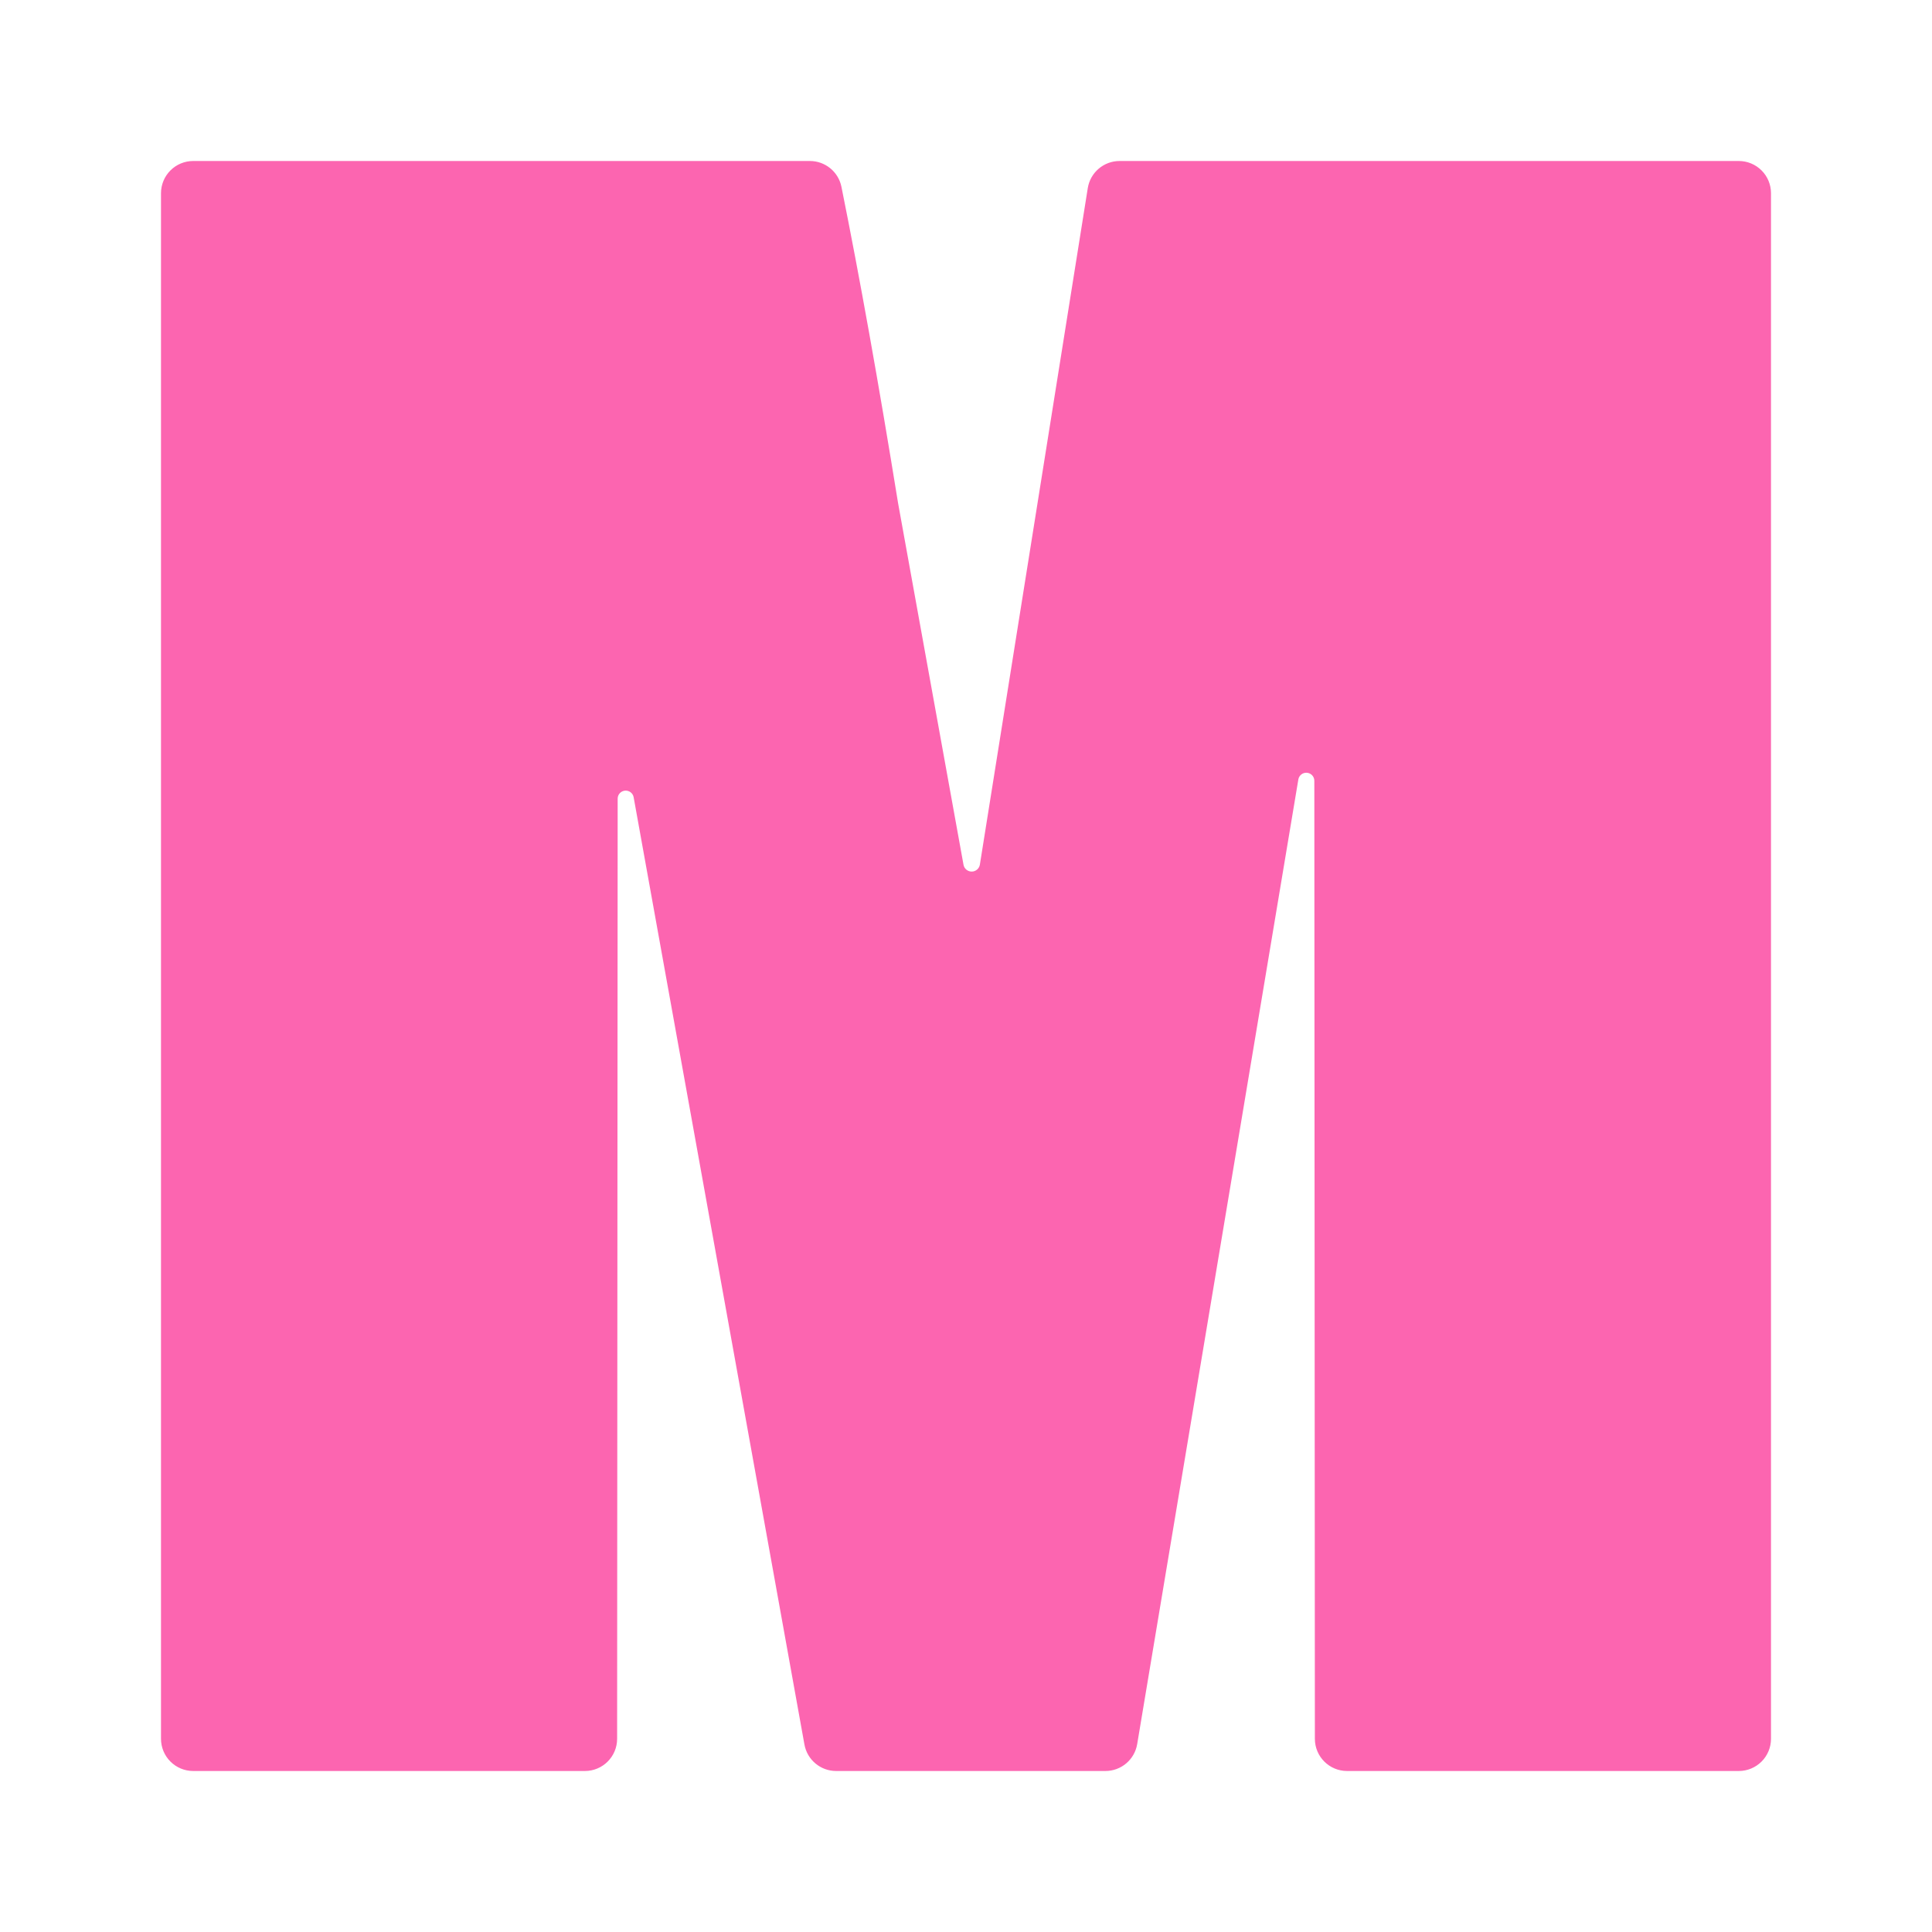 <?xml version="1.0" encoding="UTF-8" standalone="no"?><!DOCTYPE svg PUBLIC "-//W3C//DTD SVG 1.1//EN" "http://www.w3.org/Graphics/SVG/1.1/DTD/svg11.dtd"><svg width="100%" height="100%" viewBox="0 0 240 240" version="1.1" xmlns="http://www.w3.org/2000/svg" xmlns:xlink="http://www.w3.org/1999/xlink" xml:space="preserve" xmlns:serif="http://www.serif.com/" style="fill-rule:evenodd;clip-rule:evenodd;stroke-linejoin:round;stroke-miterlimit:2;"><path d="M216,20c1.061,0 2.078,0.421 2.828,1.172c0.751,0.75 1.172,1.767 1.172,2.828c0,25.615 0,166.385 0,192c0,1.061 -0.421,2.078 -1.172,2.828c-0.75,0.751 -1.767,1.172 -2.828,1.172c-10.41,0 -38.254,0 -48.661,0c-2.208,0 -3.999,-1.789 -4,-3.998c-0.01,-17.785 -0.052,-90.111 -0.068,-119.01c0,-0.52 -0.399,-0.953 -0.918,-0.996c-0.518,-0.043 -0.983,0.319 -1.068,0.832c-4.871,29.157 -17.244,103.219 -20.019,119.831c-0.322,1.928 -1.99,3.341 -3.945,3.341c-7.593,0 -25.902,0 -33.454,0c-1.936,0 -3.593,-1.386 -3.937,-3.29c-2.957,-16.4 -16.161,-89.637 -21.216,-117.675c-0.092,-0.509 -0.558,-0.864 -1.073,-0.818c-0.516,0.046 -0.911,0.477 -0.912,0.995c-0.016,27.78 -0.057,99.133 -0.068,116.79c-0.001,2.209 -1.791,3.998 -4,3.998c-10.407,0 -38.251,0 -48.661,0c-1.061,0 -2.078,-0.421 -2.828,-1.172c-0.751,-0.75 -1.172,-1.767 -1.172,-2.828c0,-25.615 0,-166.385 0,-192c0,-1.061 0.421,-2.078 1.172,-2.828c0.75,-0.751 1.767,-1.172 2.828,-1.172c14.403,0 63.457,0 76.607,0c1.902,0 3.541,1.339 3.92,3.203c2.282,11.316 4.628,24.421 7.039,39.316c0,0 5.692,31.463 8.124,44.902c0.089,0.496 0.523,0.854 1.027,0.849c0.503,-0.005 0.929,-0.373 1.008,-0.87c2.846,-17.838 11.201,-70.219 13.403,-84.03c0.31,-1.941 1.985,-3.37 3.95,-3.37c13.418,0 62.514,0 76.922,0Z" style="fill:#fc65b0;fill-rule:nonzero;"/></svg>